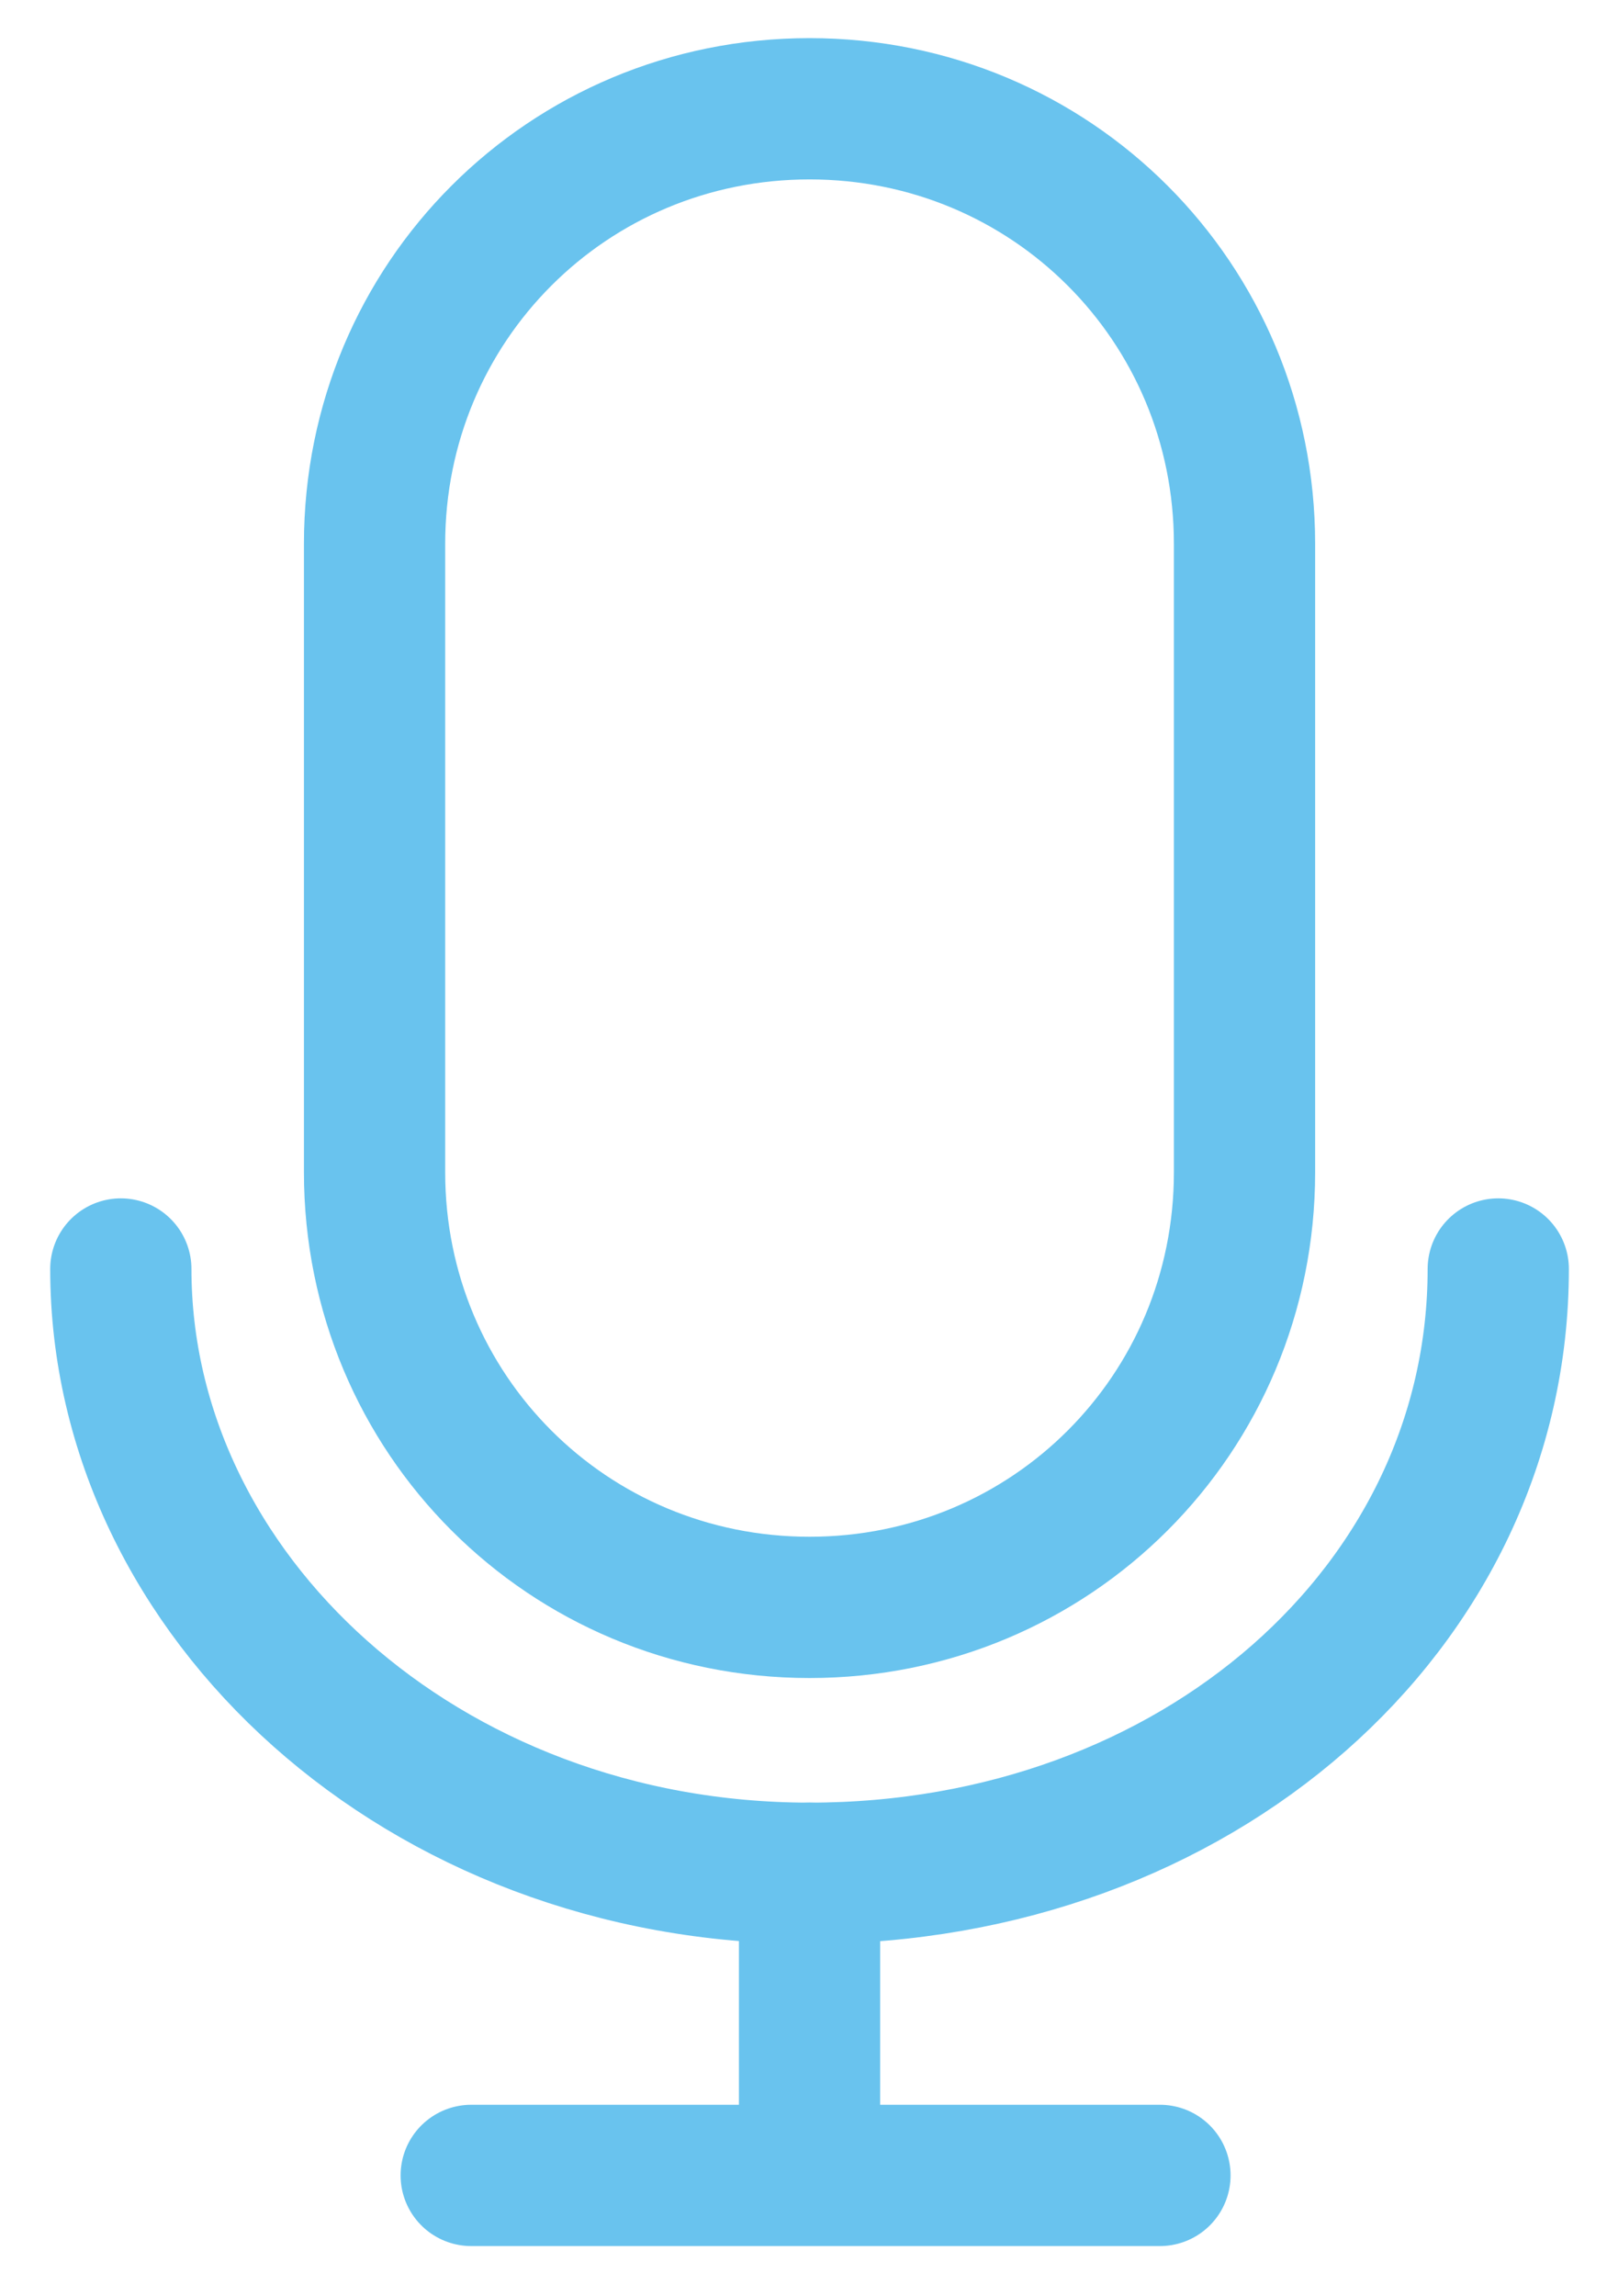 <svg id="Layer_1" xmlns="http://www.w3.org/2000/svg" width="13.3" height="19" viewBox="0 0 13.3 19"><style>.st0{fill:none;stroke:#69C3EE;stroke-width:1.169;stroke-linecap:round;stroke-miterlimit:10;}</style><path class="st0" d="M10.3 9.7c0 2-1.6 3.6-3.6 3.6s-3.6-1.6-3.6-3.6V4.5c0-2 1.6-3.6 3.6-3.6s3.6 1.6 3.6 3.6v5.2zM6.7 15.5V18M3.9 18h5.7"/><path class="st0" d="M1 10.5c0 2.7 2.5 5 5.7 5s5.7-2.2 5.7-5"/></svg>